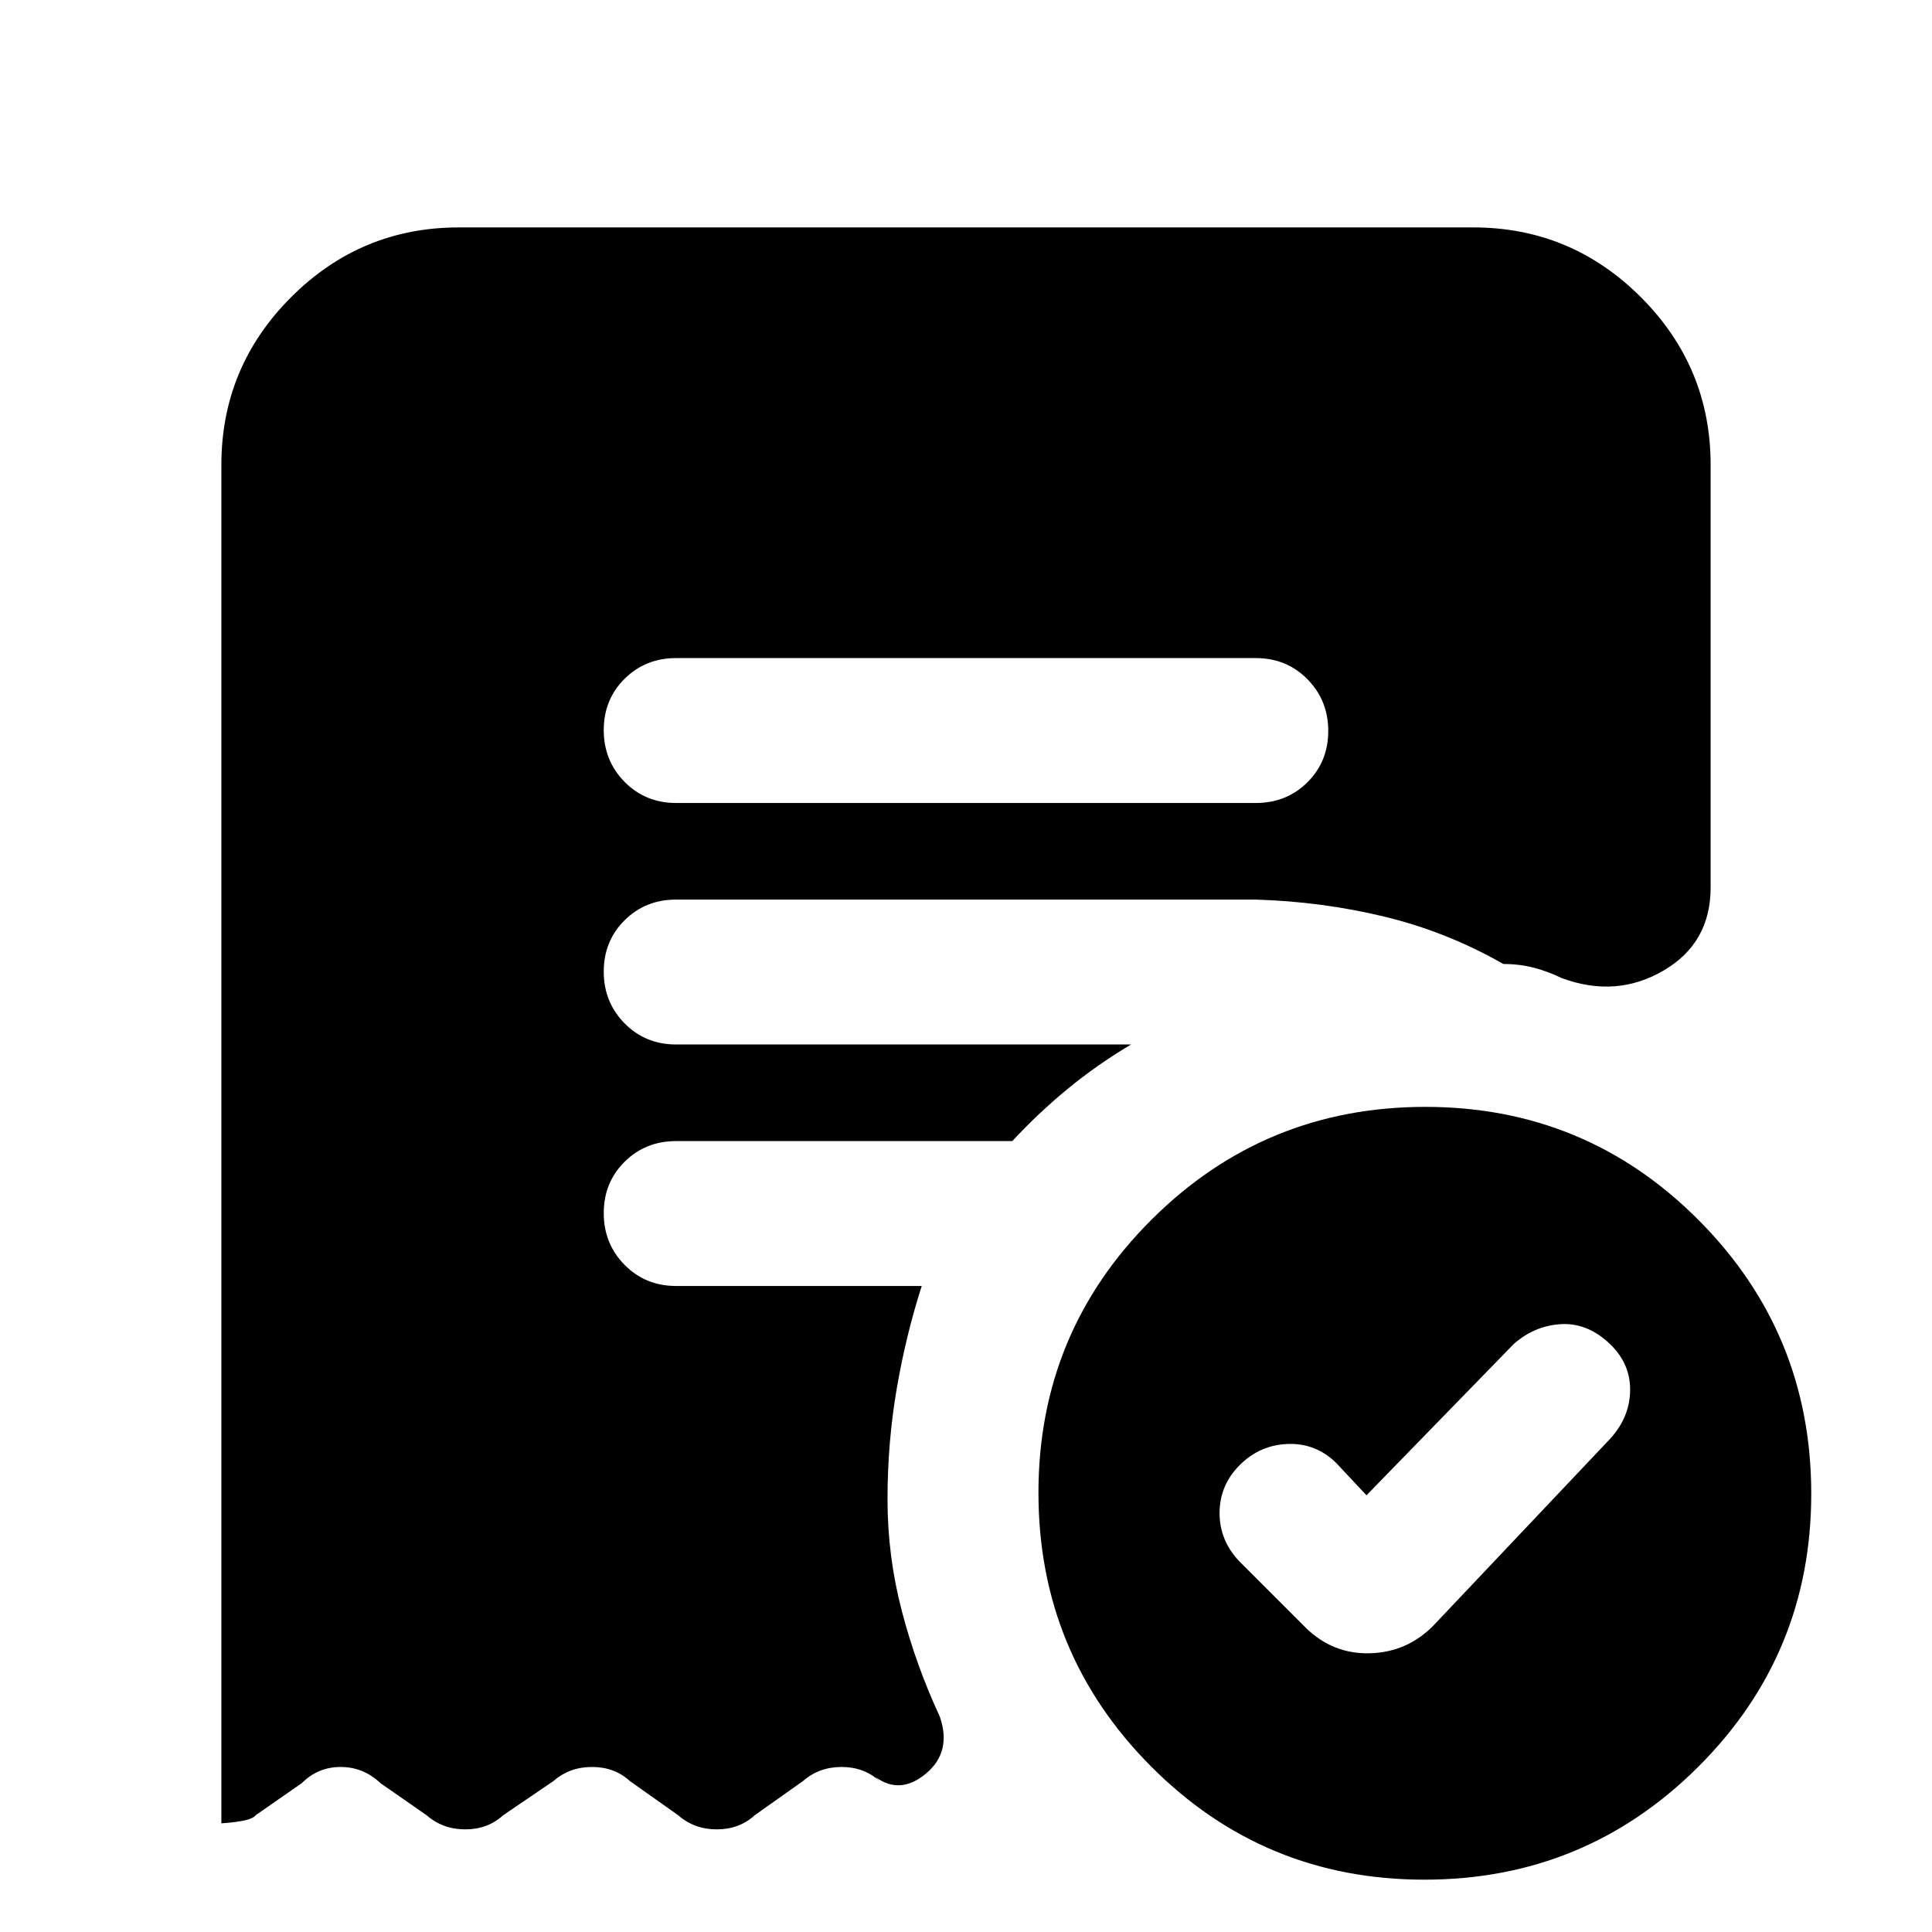 <svg xmlns="http://www.w3.org/2000/svg" height="20" viewBox="0 -960 960 960" width="20"><path d="m679-217-15-16q-10.15-10-24.07-9.5Q626-242 616-232t-10 23.82q0 13.82 10 24.18l33 33q13.45 13 31.73 12.5Q699-139 712-152l88-93q10-10.91 10-24.55t-11-23.54Q788-303 775-302t-23 10l-73 75Zm-55-344q15.3 0 25.65-10.29Q660-581.58 660-596.79t-10.35-25.71Q639.3-633 624-633H336q-15.3 0-25.65 10.29Q300-612.42 300-597.21t10.35 25.71Q320.7-561 336-561h288Zm83.77 535Q628-26 572-82.23q-56-56.22-56-136Q516-298 572.23-354q56.22-56 136-56Q788-410 844-353.77q56 56.22 56 136Q900-138 843.77-82q-56.22 56-136 56ZM110-54v-675q0-48.67 34.66-83.34Q179.32-847 228-847h504q48.67 0 83.34 34.66Q850-777.67 850-729v210q0 27.66-23.5 41.33Q803-464 776-474q-6.63-3.23-13.76-5.12Q755.12-481 747-481q-28-16-59-23.5t-64-8.5H336q-15.3 0-25.65 10.29Q300-492.42 300-477.21t10.35 25.71Q320.7-441 336-441h226q-17 10.14-31.5 22.07T503-393H336q-15.3 0-25.65 10.29Q300-372.42 300-357.21t10.35 25.71Q320.7-321 336-321h122q-8 25-12.5 51.5T441-215q0 28.29 7.11 55.5 7.11 27.2 18.89 52.5 6 17.5-6.85 28.25Q447.31-68 435-77l2 2q-7.64-7-18.82-7T399-75l-24 17q-7.64 7-18.82 7T337-58l-24-17q-7.64-7-18.82-7T275-75l-25 17q-7.64 7-18.82 7T212-58l-23-16q-8.45-8-19.73-8Q158-82 150-74l-23 16q-2 3-17 4Z"/></svg>
